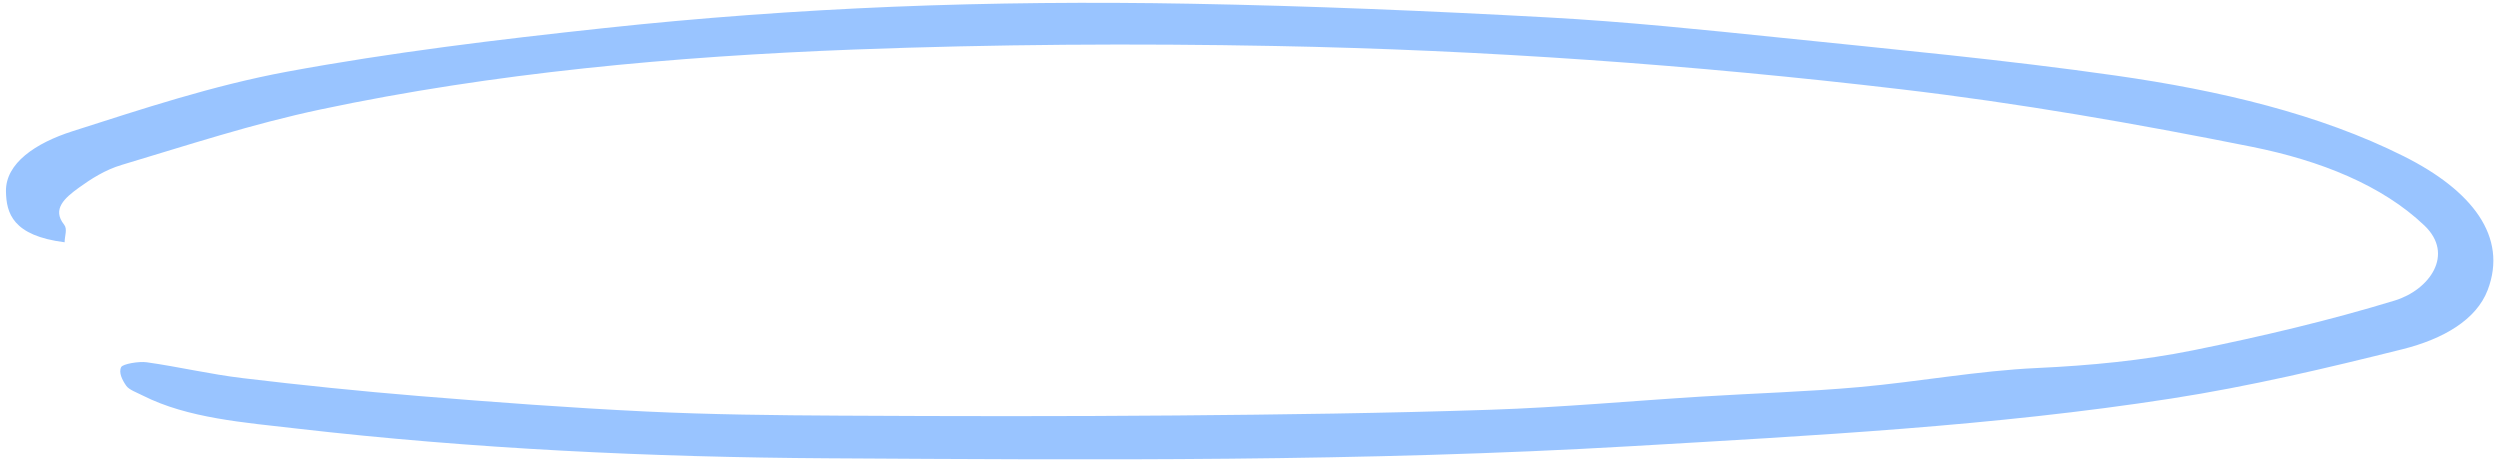 <svg width="307" height="57" viewBox="0 0 307 57" fill="none" xmlns="http://www.w3.org/2000/svg">
<path d="M7.969 29.756C1.531 28.95 0.776 26.155 0.732 23.498C0.677 20.043 4.373 17.564 8.891 16.119C17.449 13.386 26.107 10.501 35.264 8.801C47.985 6.447 61.139 4.85 74.248 3.445C85.948 2.186 97.814 1.318 109.668 0.829C121.823 0.334 134.066 0.237 146.243 0.458C160.862 0.726 175.492 1.339 190.066 2.137C199.646 2.66 209.17 3.652 218.66 4.629C232.424 6.054 246.255 7.342 259.831 9.283C272.562 11.1 284.828 13.998 295.184 19.189C303.576 23.388 307.994 29.06 305.485 35.621C304.098 39.249 300.091 41.617 295.007 42.89C285.738 45.203 276.303 47.441 266.635 48.941C244.89 52.328 222.568 53.492 200.29 54.793C167.478 56.706 134.599 56.479 101.71 56.279C79.843 56.149 58.053 55.116 36.541 52.638C29.992 51.881 23.065 51.371 17.538 48.576C16.805 48.205 15.85 47.867 15.506 47.379C15.007 46.663 14.541 45.74 14.885 45.072C15.085 44.694 17.038 44.35 18.015 44.487C21.978 45.045 25.818 45.961 29.803 46.435C36.985 47.296 44.211 48.039 51.459 48.632C60.728 49.389 70.008 50.084 79.321 50.532C87.235 50.91 95.205 51 103.142 51.041C116.917 51.117 130.703 51.137 144.478 51.02C157.332 50.91 170.197 50.745 183.029 50.318C191.72 50.029 200.367 49.23 209.037 48.693C215.452 48.294 221.913 48.108 228.284 47.537C235.621 46.883 242.836 45.527 250.185 45.19C256.745 44.887 263.172 44.26 269.299 43.021C277.746 41.314 286.127 39.331 294.086 36.901C298.315 35.607 301.467 31.263 297.715 27.691C292.543 22.762 284.972 19.719 276.525 18.026C262.384 15.196 247.965 12.67 233.379 10.956C208.038 7.968 182.363 6.137 156.566 5.648C139.361 5.318 122.078 5.435 104.895 6.082C82.662 6.929 60.584 8.946 39.394 13.434C30.969 15.217 22.988 17.846 14.929 20.256C12.92 20.855 11.188 21.963 9.701 23.037C7.958 24.297 6.349 25.68 7.869 27.58C8.313 28.138 7.936 28.943 7.936 29.763L7.969 29.756Z" fill="#99C4FF"/>
</svg>
